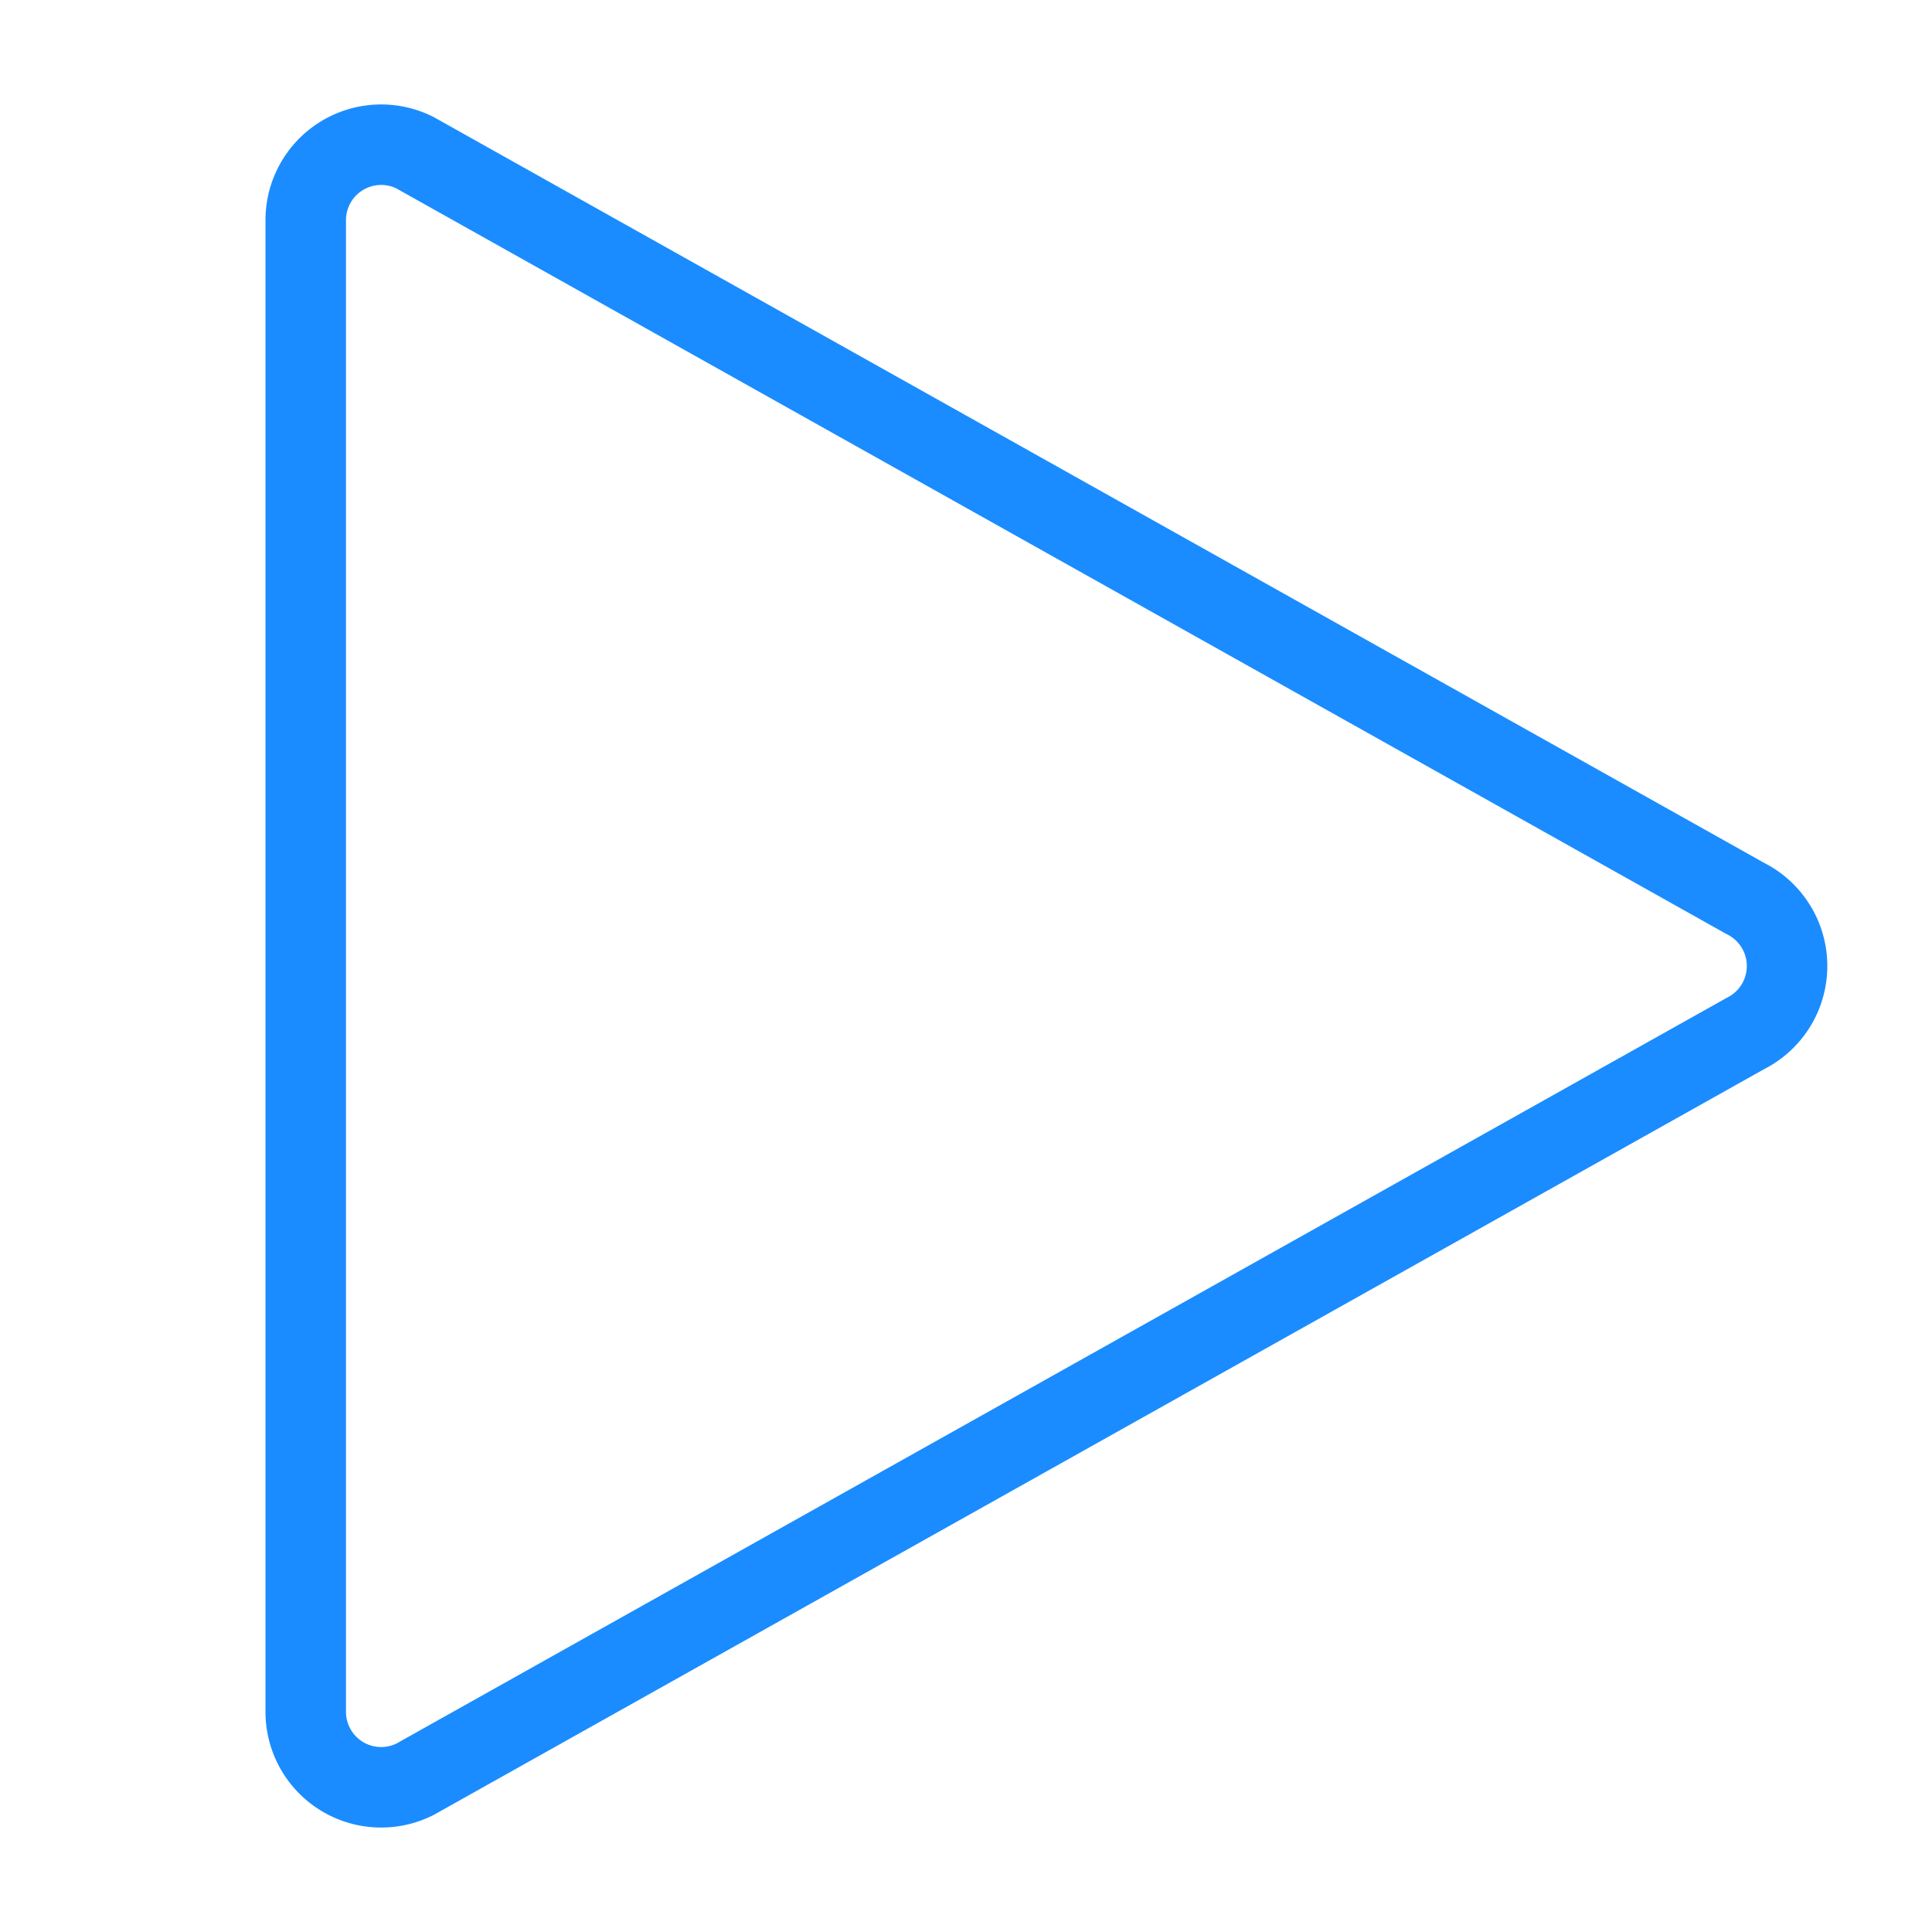 <svg viewBox="0 0 24 24" fill="none" xmlns="http://www.w3.org/2000/svg"><path d="M3.798 2.736a.937.937 0 0 1 1.357-.839l16.528 9.265a.938.938 0 0 1 0 1.676L5.155 22.103a.937.937 0 0 1-1.357-.839z" stroke="#1A8CFF" stroke-linecap="round" stroke-linejoin="round"/></svg>